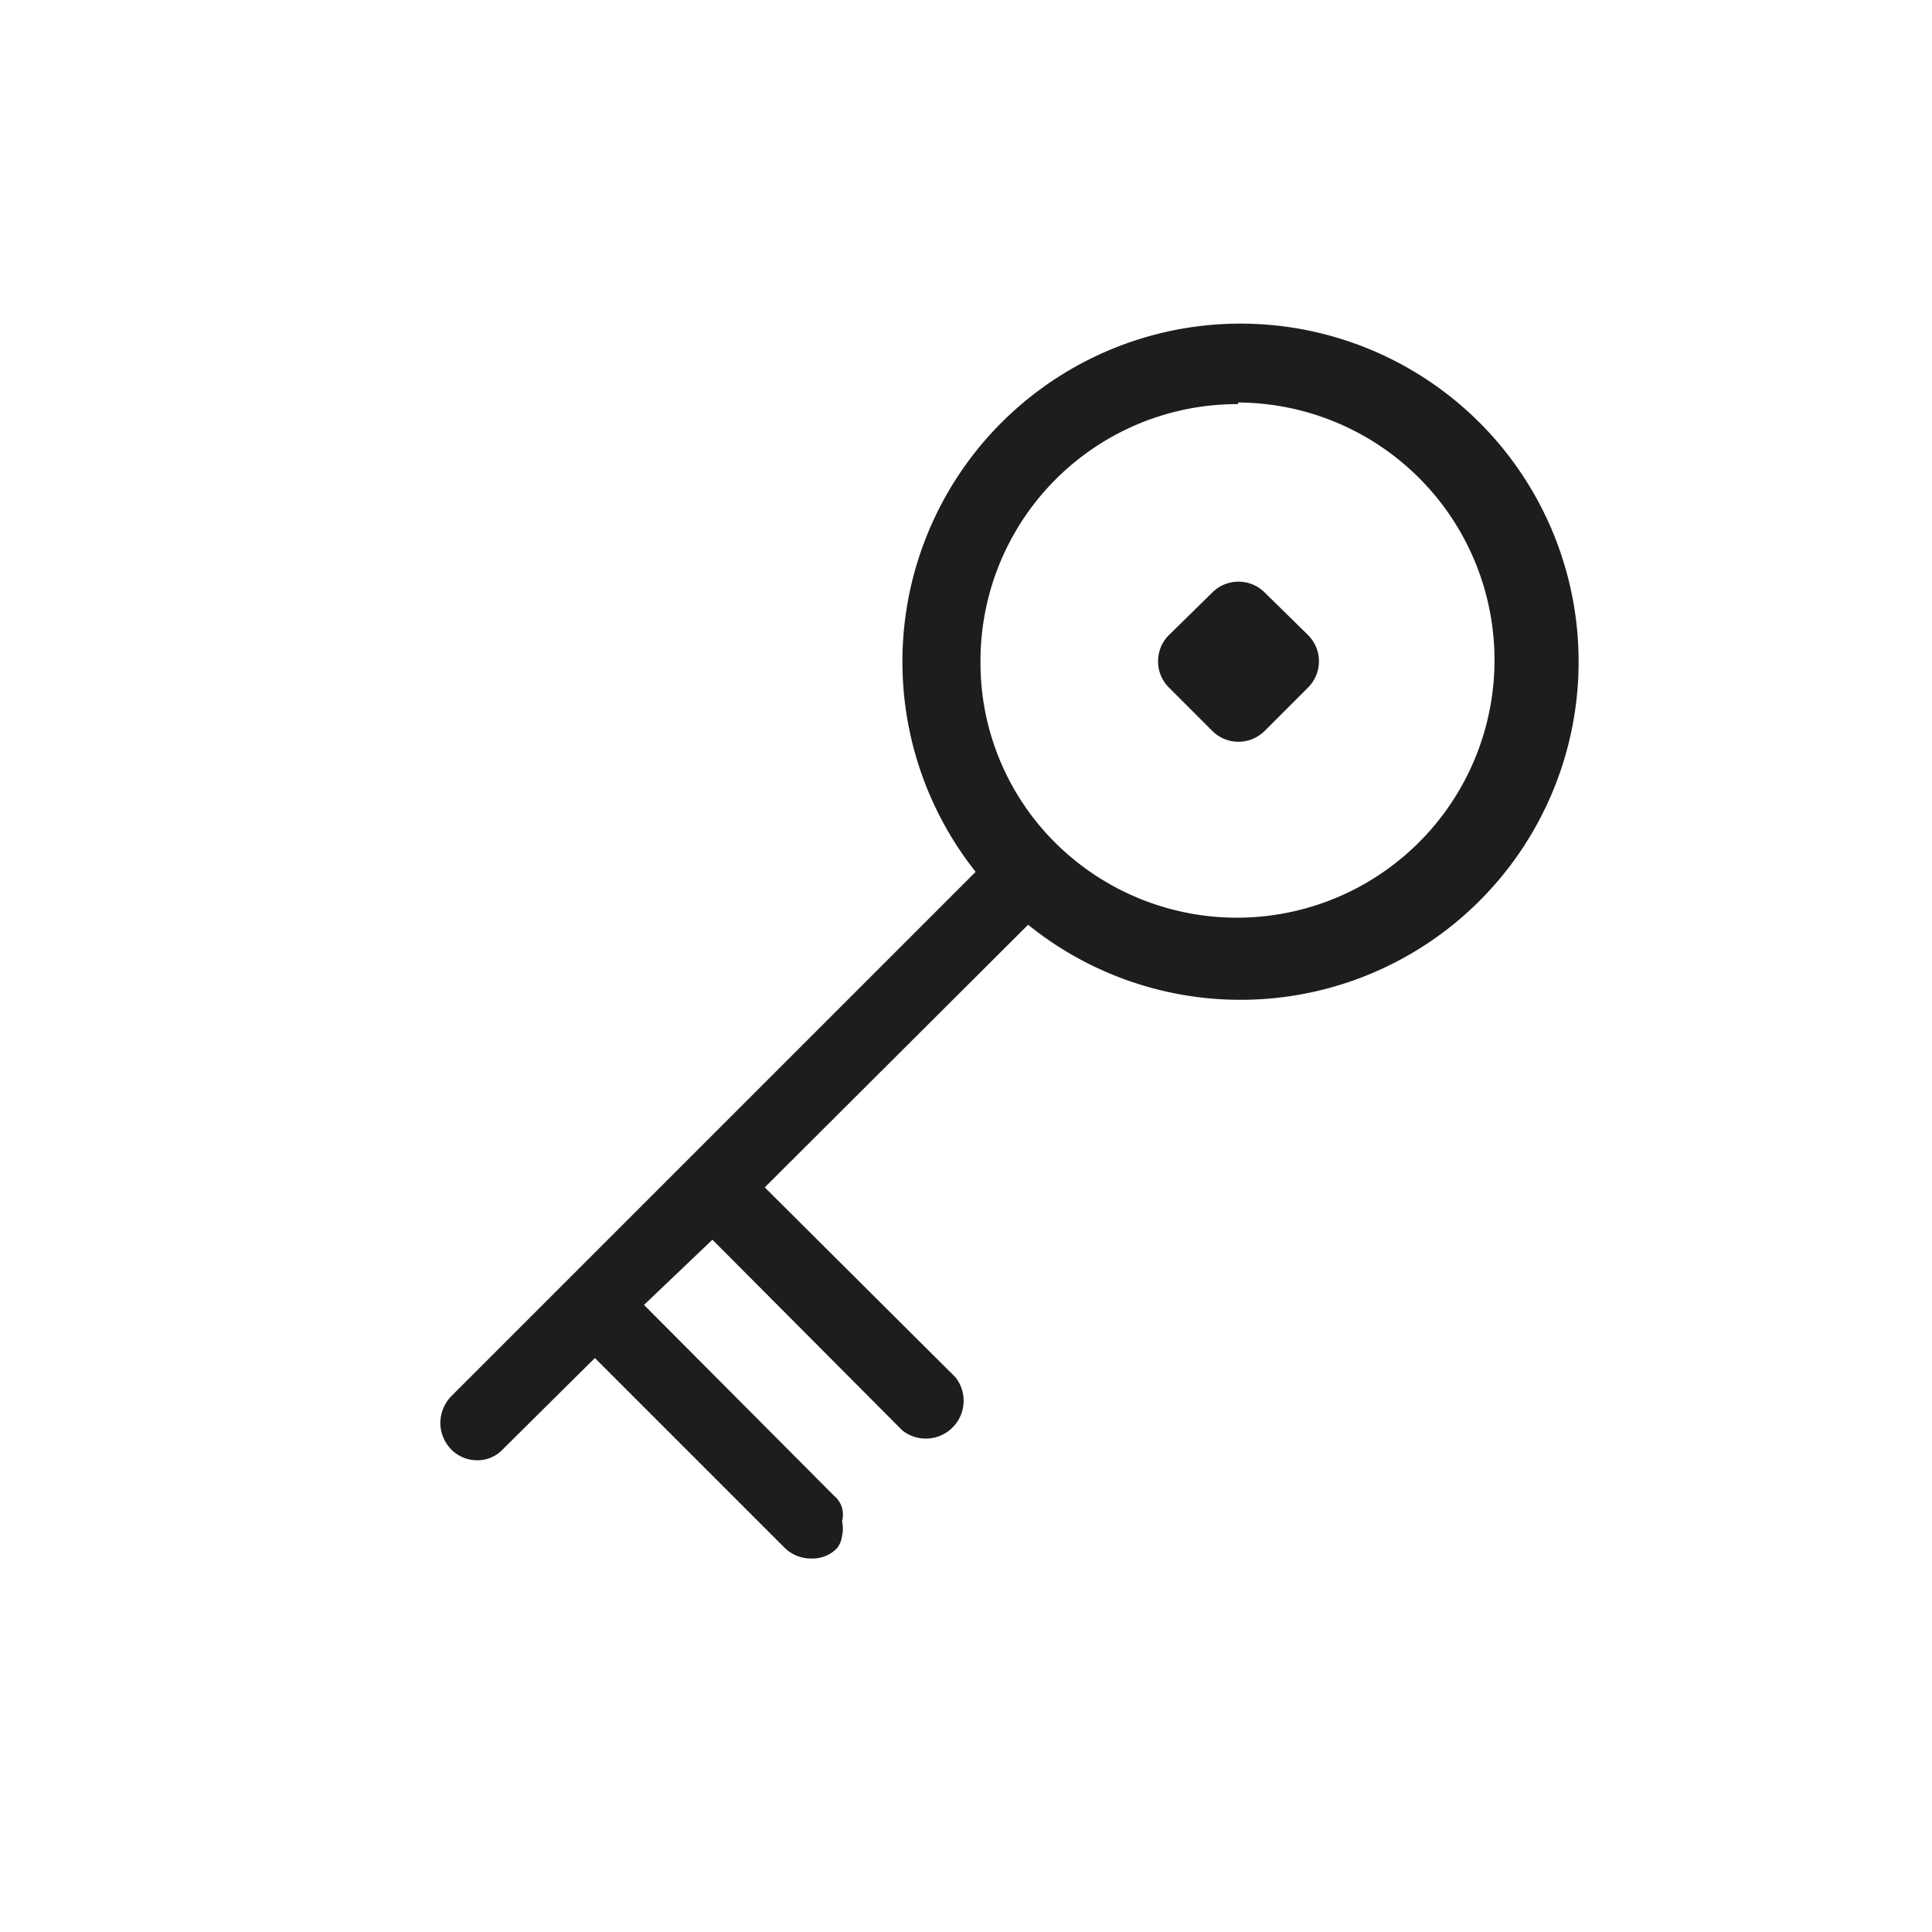 <svg xmlns="http://www.w3.org/2000/svg" viewBox="0 0 24 24"><defs><style>.cls-1{fill:none;}.cls-2{fill:#1d1d1b;}</style></defs><g id="Слой_2" data-name="Слой 2"><g id="Line"><g id="Key_Line" data-name="Key/Line"><rect class="cls-1" width="24" height="24"/><path class="cls-2" d="M15.38,12.42a4.2,4.2,0,1,1,3-1.23A4.2,4.2,0,0,1,15.38,12.42Zm0-7.4a3.19,3.19,0,0,0-3.2,3.2,3.15,3.15,0,0,0,.94,2.26A3.2,3.2,0,1,0,15.38,5Z"/><path class="cls-2" d="M16.25,7.89l-.54-.53a.46.46,0,0,0-.65,0l-.54.53a.46.46,0,0,0,0,.65l.54.54a.46.46,0,0,0,.65,0l.54-.54A.46.46,0,0,0,16.25,7.89Z"/><path class="cls-2" d="M10.4,19.23a.42.42,0,0,1-.32.13.46.46,0,0,1-.33-.13L7.39,16.87,6.25,18a.43.43,0,0,1-.32.14A.45.45,0,0,1,5.6,18a.48.48,0,0,1-.13-.32.49.49,0,0,1,.13-.33l6.76-6.76a.46.46,0,0,1,.66,0,.46.46,0,0,1,.13.32.49.49,0,0,1-.13.33L9.5,14.75l2.37,2.36a.47.47,0,0,1-.66.66L8.85,15.4,8,16.21l2.36,2.37a.31.31,0,0,1,.1.15.33.33,0,0,1,0,.17.39.39,0,0,1,0,.18A.31.31,0,0,1,10.4,19.23Z"/></g></g></g></svg>